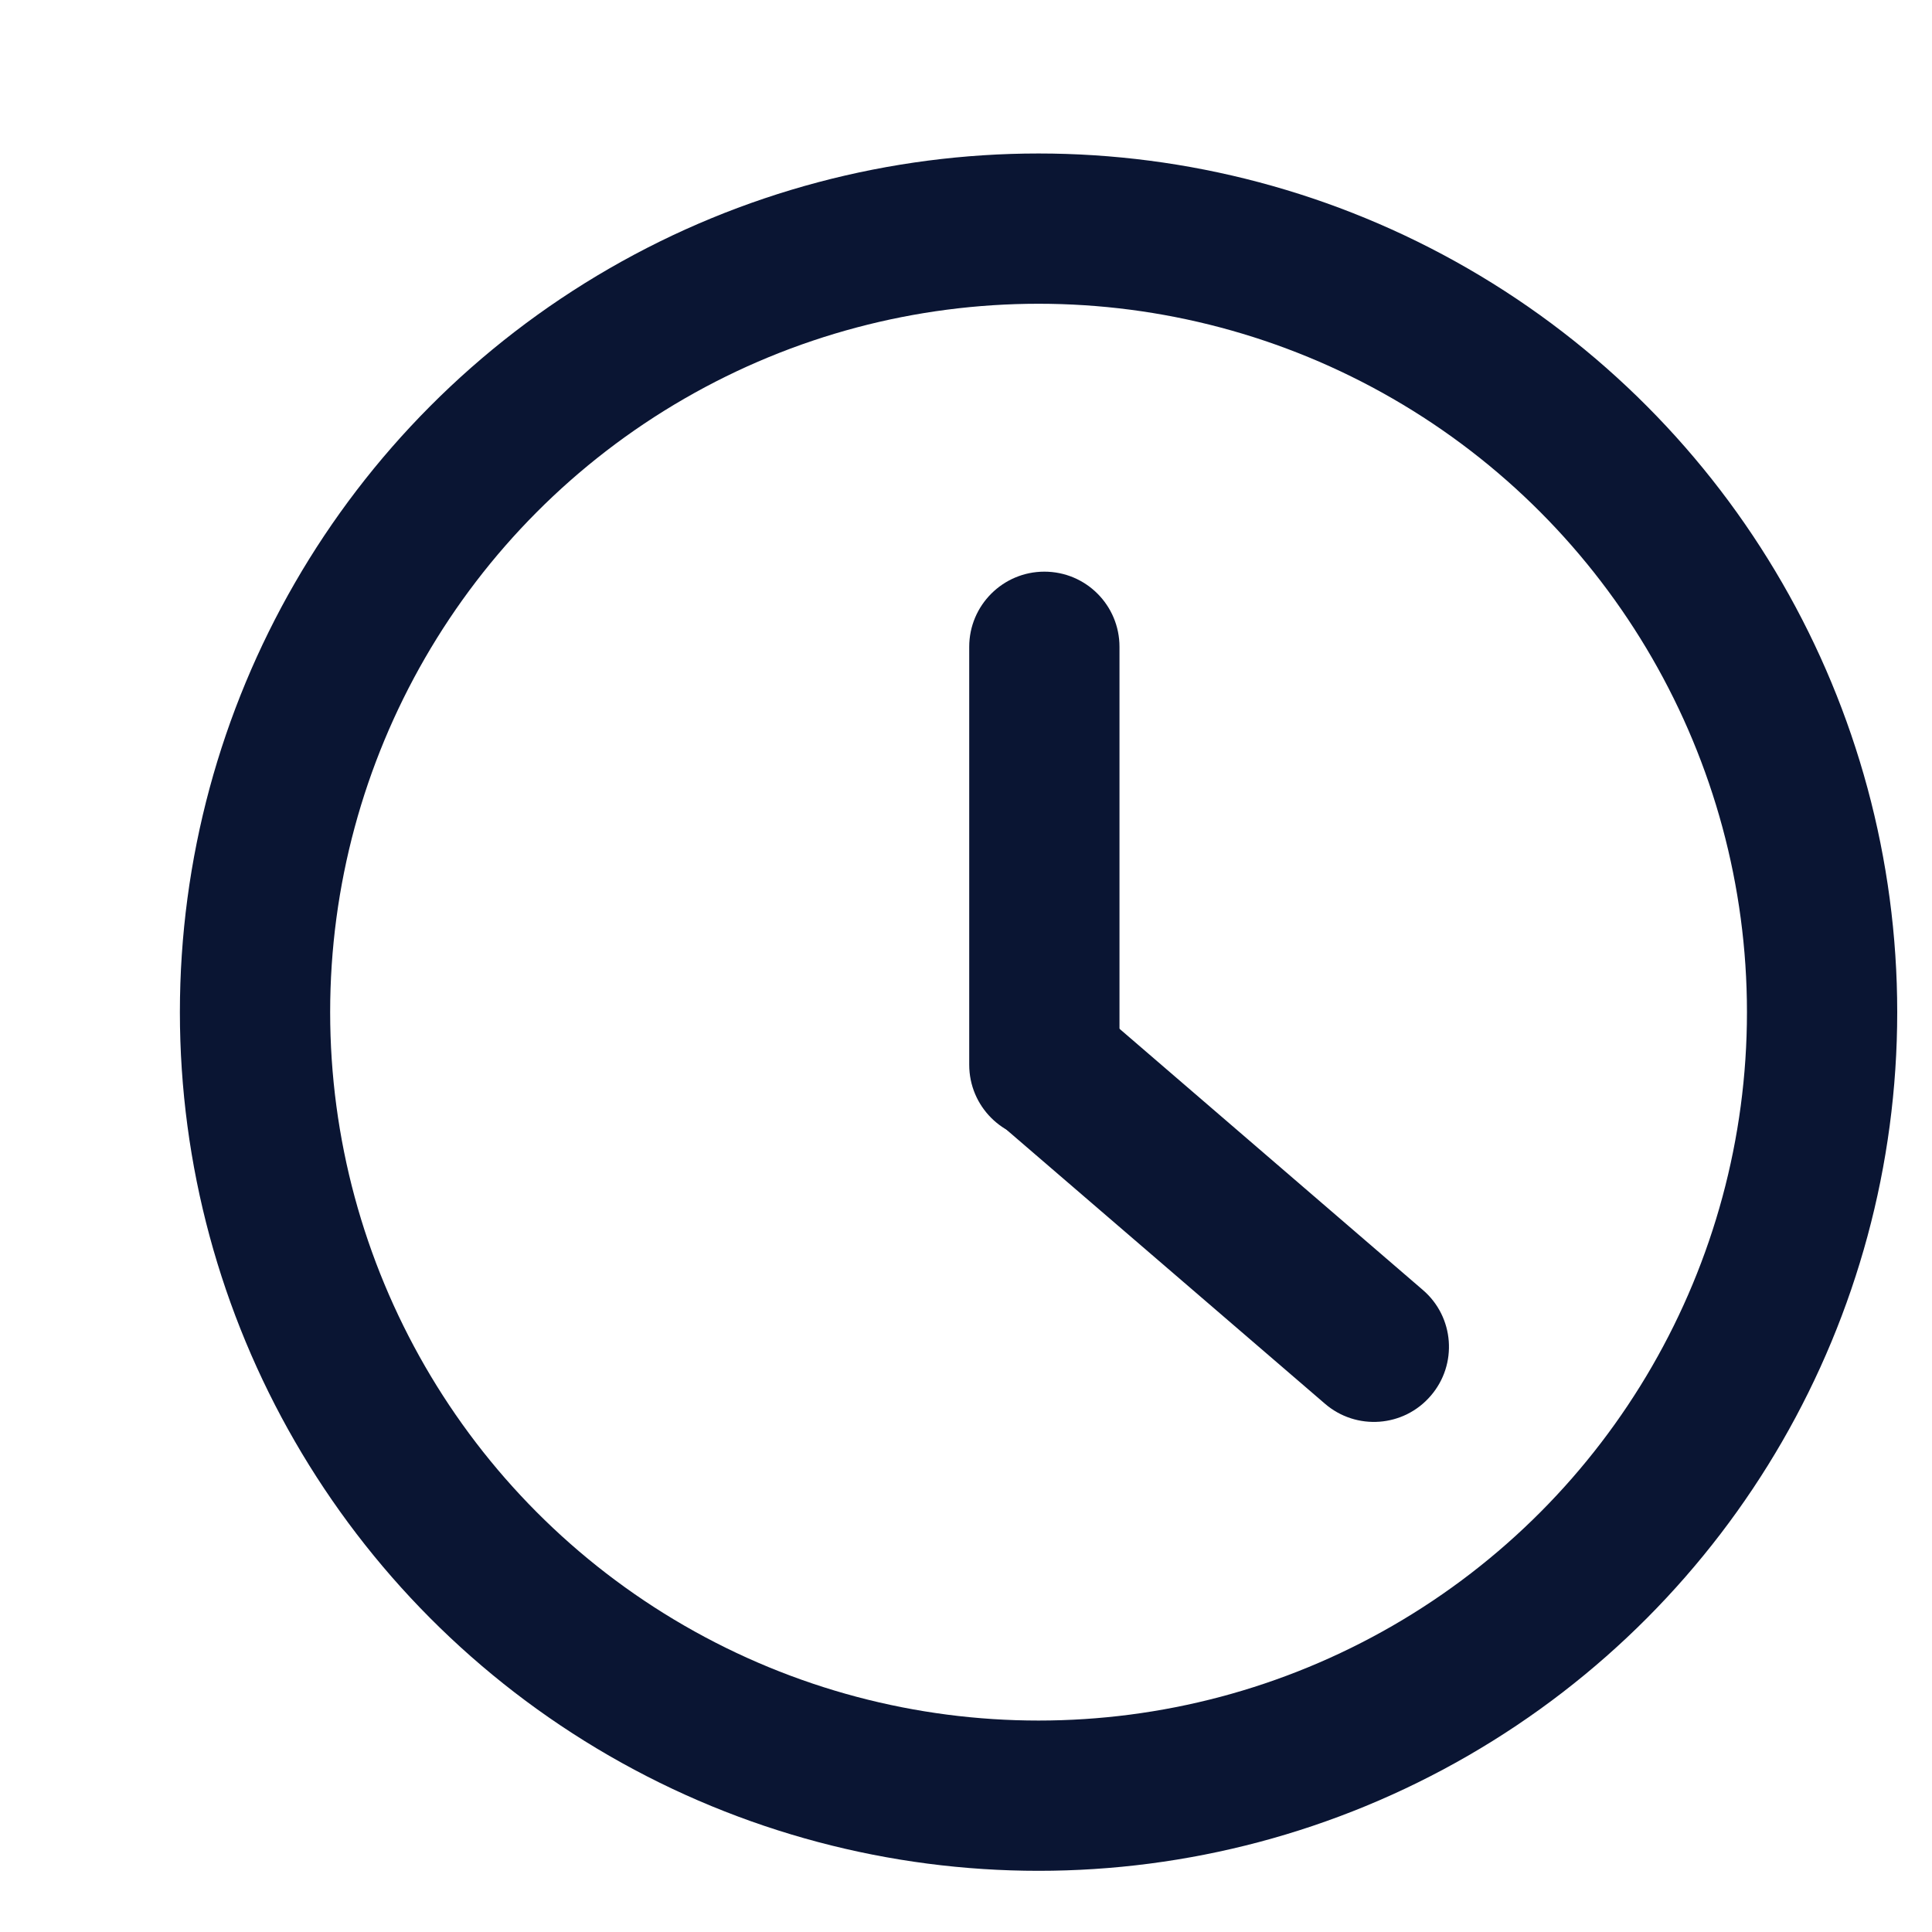 <svg width="9" height="9" viewBox="0 0 9 9" fill="none" xmlns="http://www.w3.org/2000/svg">
<circle cx="4.838" cy="4.715" r="3.65" stroke="#0A1533" stroke-width="0.7"/>
<path fill-rule="evenodd" clip-rule="evenodd" d="M4.659 4.776C4.785 4.629 5.006 4.612 5.153 4.739L6.628 6.009C6.775 6.135 6.791 6.356 6.665 6.502C6.539 6.649 6.318 6.665 6.172 6.539L4.696 5.269C4.55 5.143 4.533 4.922 4.659 4.776Z" fill="#0A1533"/>
<path fill-rule="evenodd" clip-rule="evenodd" d="M4.865 5.31C4.672 5.31 4.515 5.154 4.515 4.96V3.013C4.515 2.82 4.672 2.663 4.865 2.663C5.059 2.663 5.215 2.82 5.215 3.013V4.96C5.215 5.154 5.059 5.31 4.865 5.31Z" fill="#0A1533"/>
</svg>
